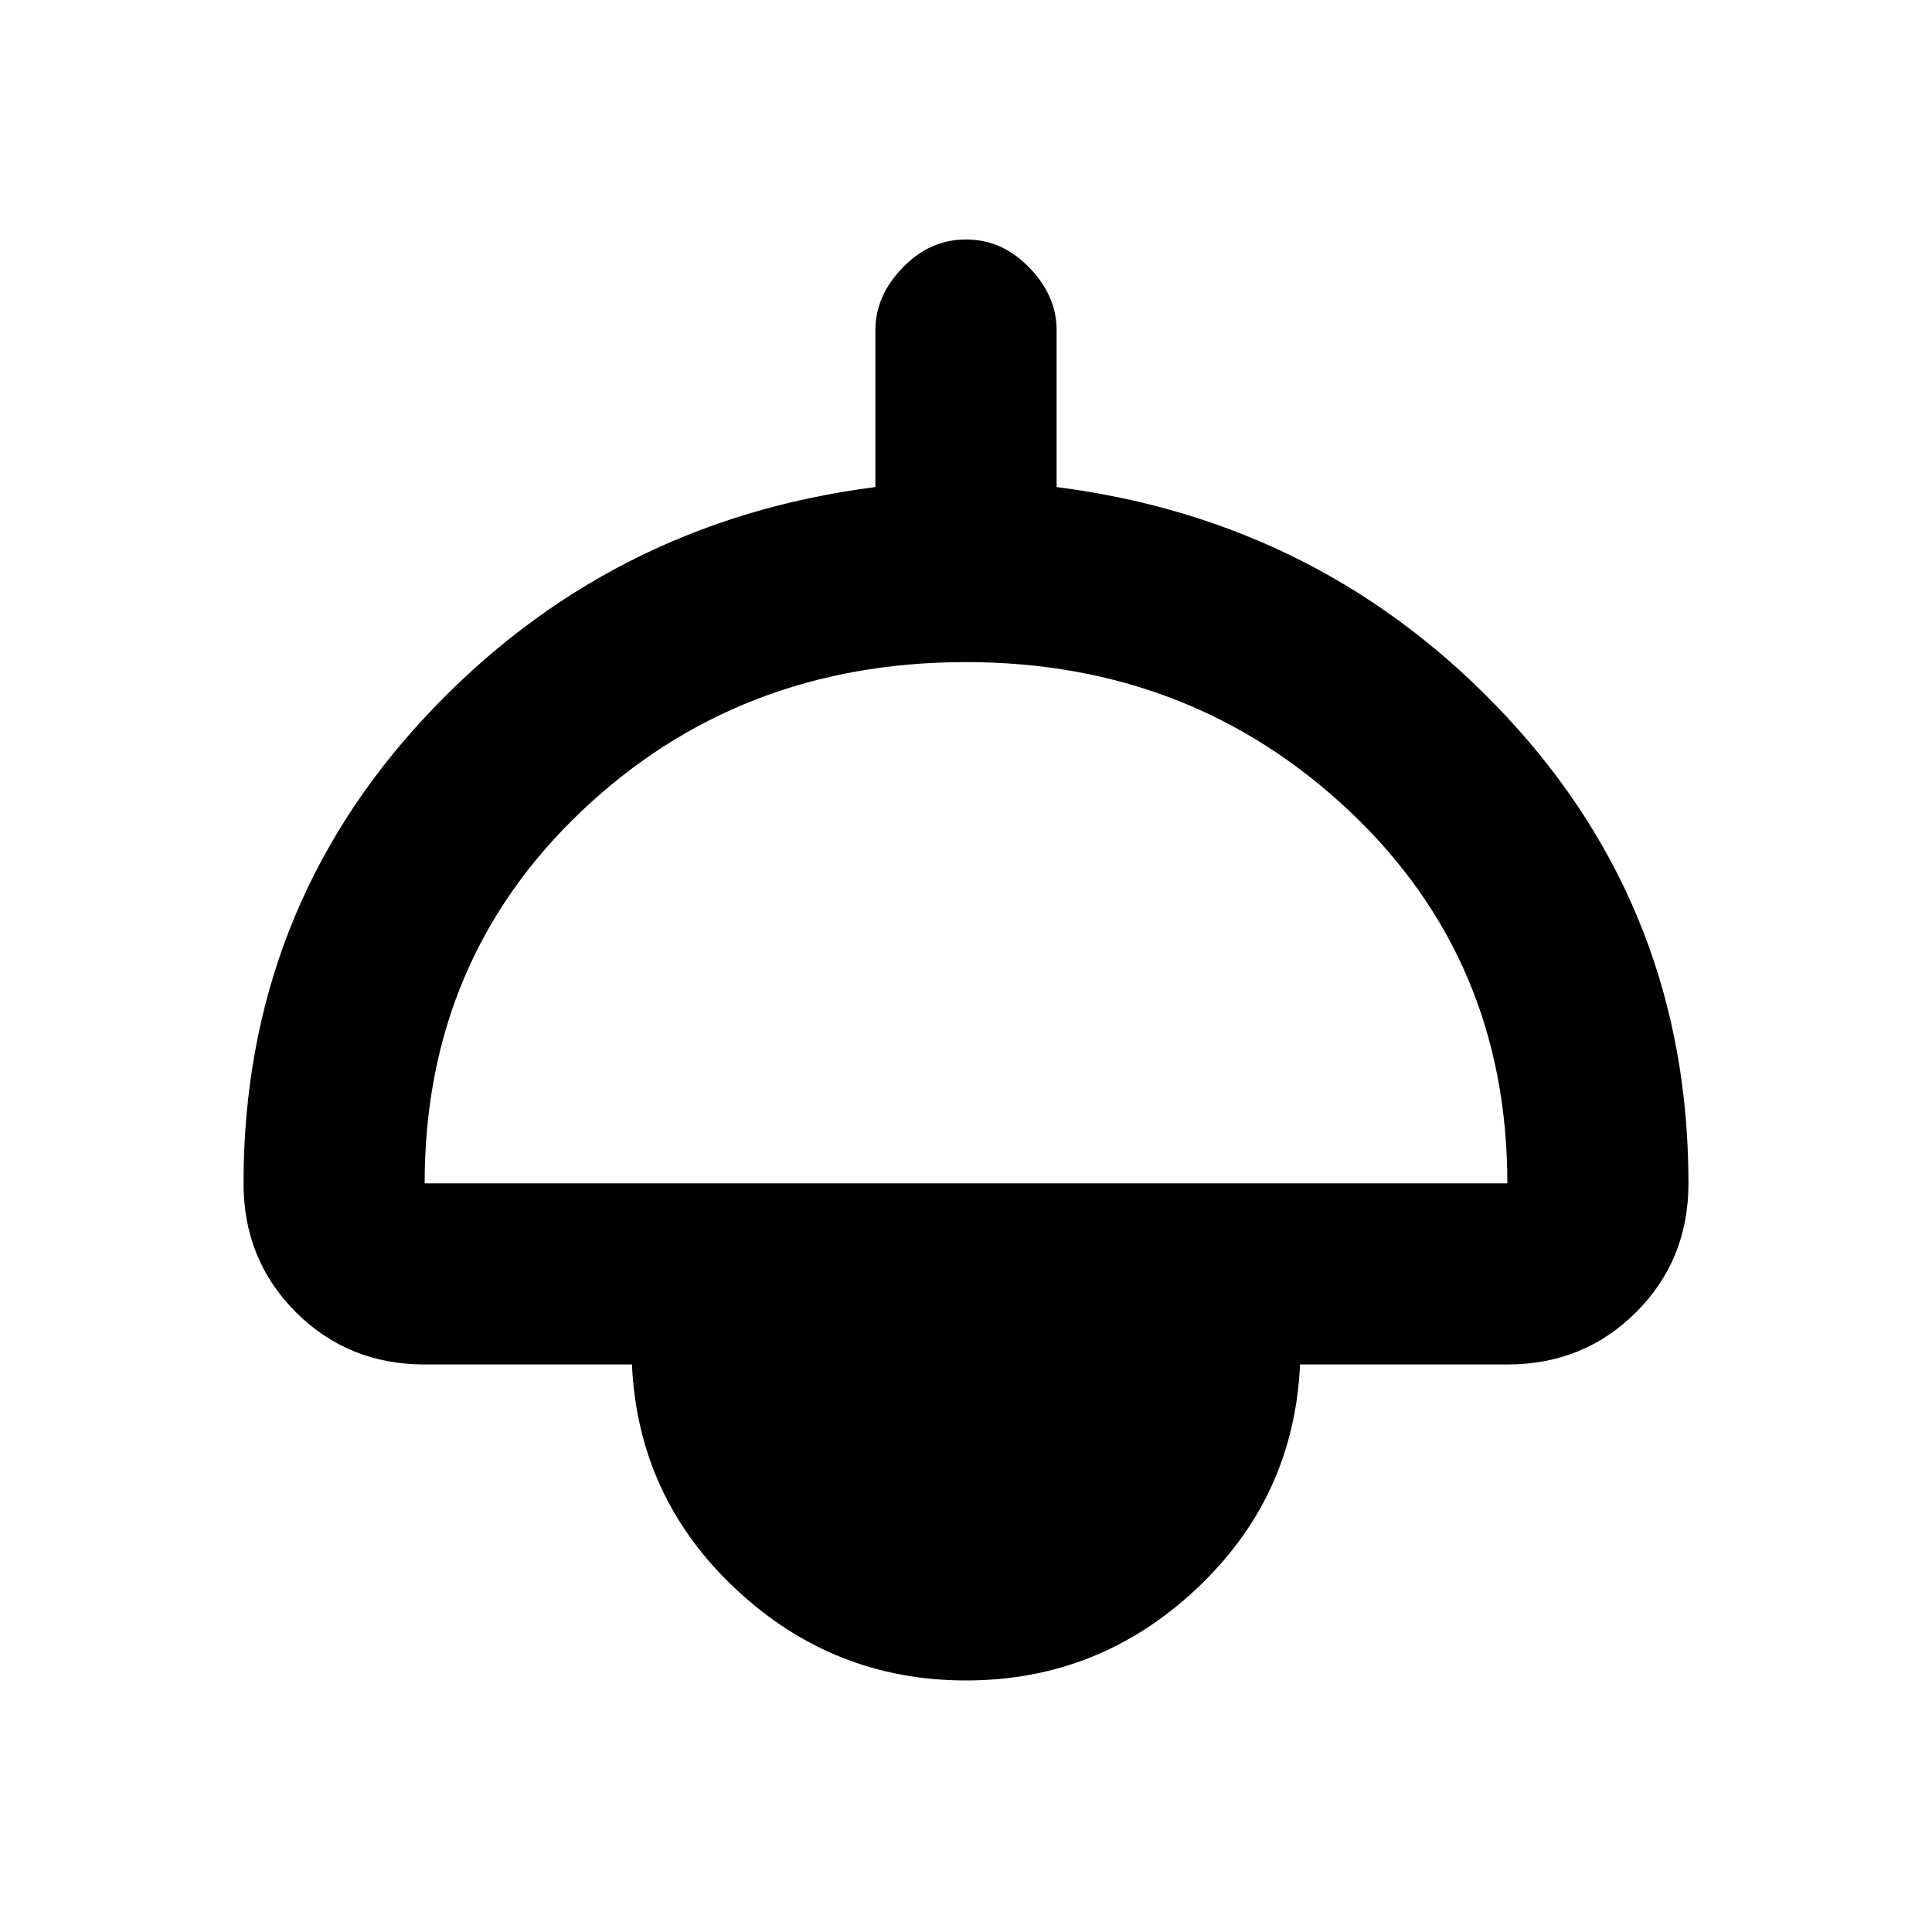 <svg xmlns="http://www.w3.org/2000/svg" height="20" width="20"><path d="M10 17.396q-1.375 0-2.385-.948-1.011-.948-1.073-2.323H4.396q-.792 0-1.334-.542-.541-.541-.541-1.333 0-2.812 1.885-4.833 1.886-2.021 4.656-2.375V3.417q0-.355.282-.646.281-.292.656-.292t.656.292q.282.291.282.646v1.625q2.77.354 4.656 2.375 1.885 2.021 1.885 4.833 0 .792-.541 1.333-.542.542-1.334.542h-2.146q-.062 1.375-1.073 2.323-1.01.948-2.385.948ZM4.396 12.25h11.208q0-2.312-1.635-3.854Q12.333 6.854 10 6.854q-2.354 0-3.979 1.542T4.396 12.25Z"/></svg>